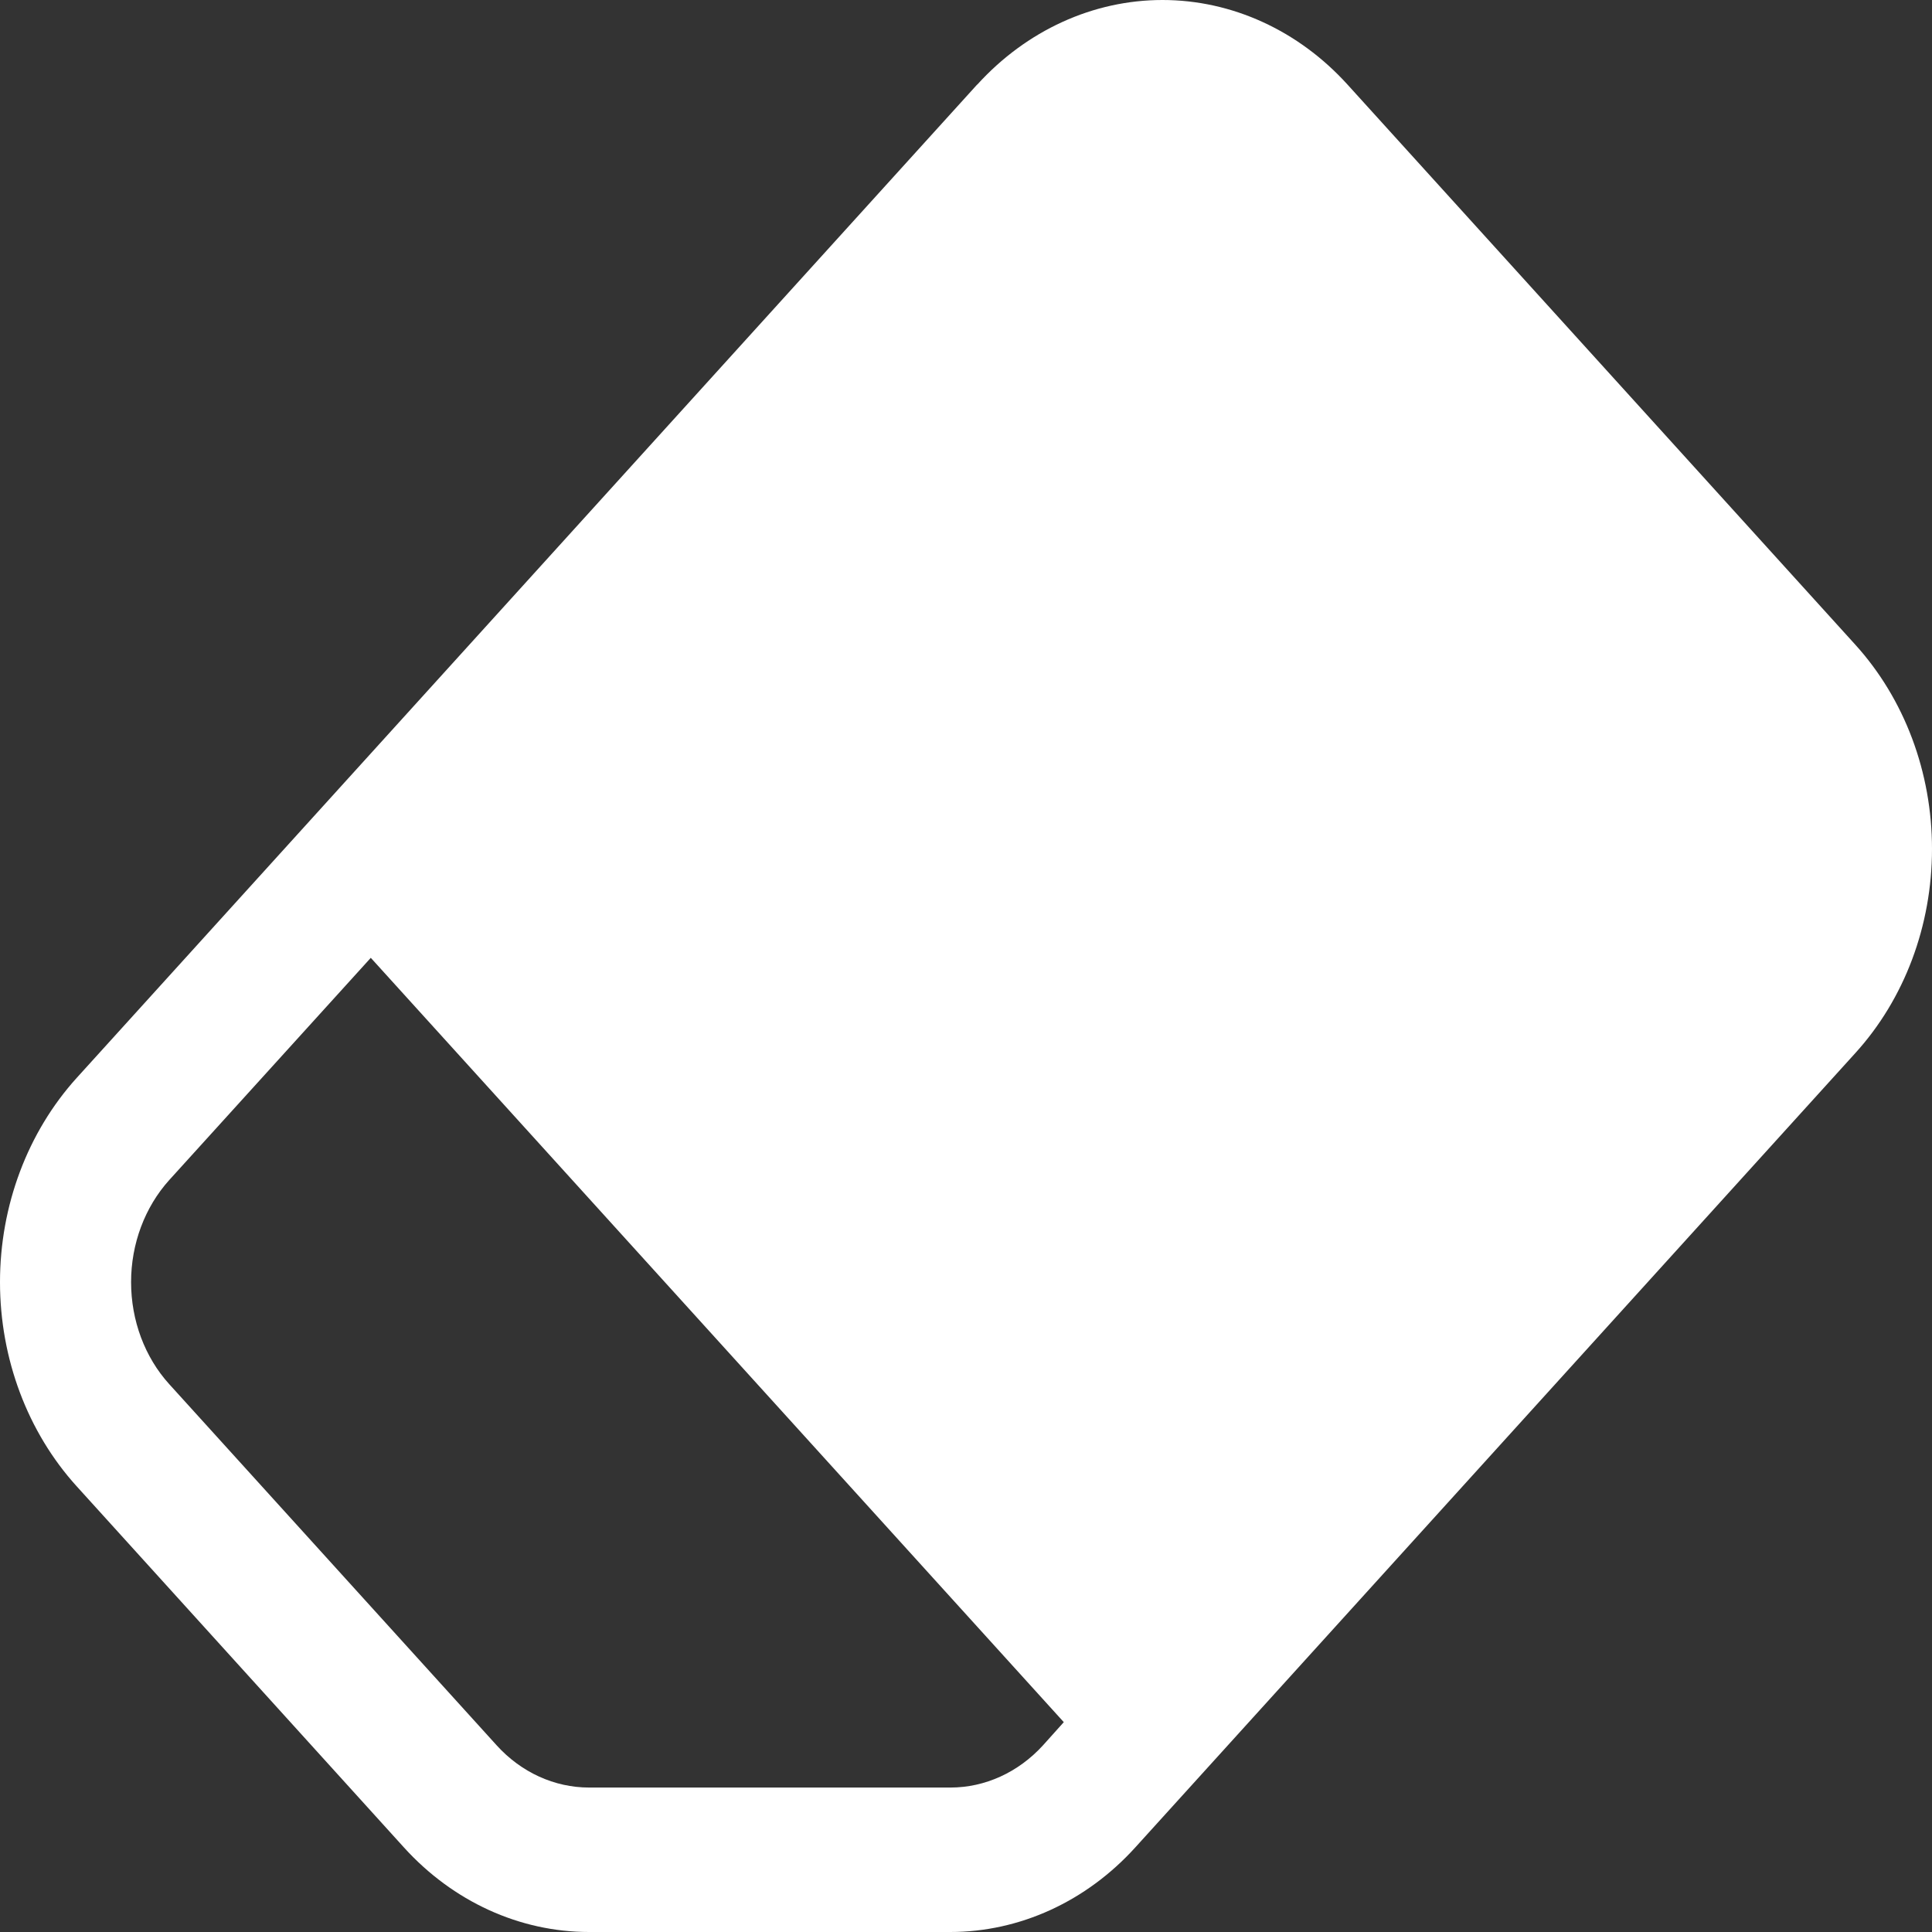 <svg width="13" height="13" viewBox="0 0 13 13" fill="white" xmlns="http://www.w3.org/2000/svg">
<rect x="0" y="0" width="13" height="13" fill="#333333" stroke="none"/>
<path d="M6.576 0.569C6.907 0.205 7.355 0 7.822 0C8.289 0 8.737 0.205 9.067 0.569L12.484 4.338C12.815 4.703 13 5.197 13 5.712C13 6.228 12.815 6.722 12.484 7.086L7.639 12.431C7.309 12.795 6.861 13 6.394 13H3.964C3.496 13 3.048 12.795 2.718 12.431L0.516 10.001C0.186 9.637 0 9.143 0 8.627C0 8.112 0.186 7.618 0.516 7.253L6.575 0.569H6.576ZM7.158 11.588L2.495 6.445L1.139 7.94C0.974 8.123 0.882 8.37 0.882 8.627C0.882 8.885 0.974 9.132 1.139 9.314L3.342 11.744C3.507 11.926 3.731 12.028 3.964 12.028H6.395C6.628 12.028 6.852 11.926 7.018 11.744L7.158 11.588H7.158Z"/>
</svg>
